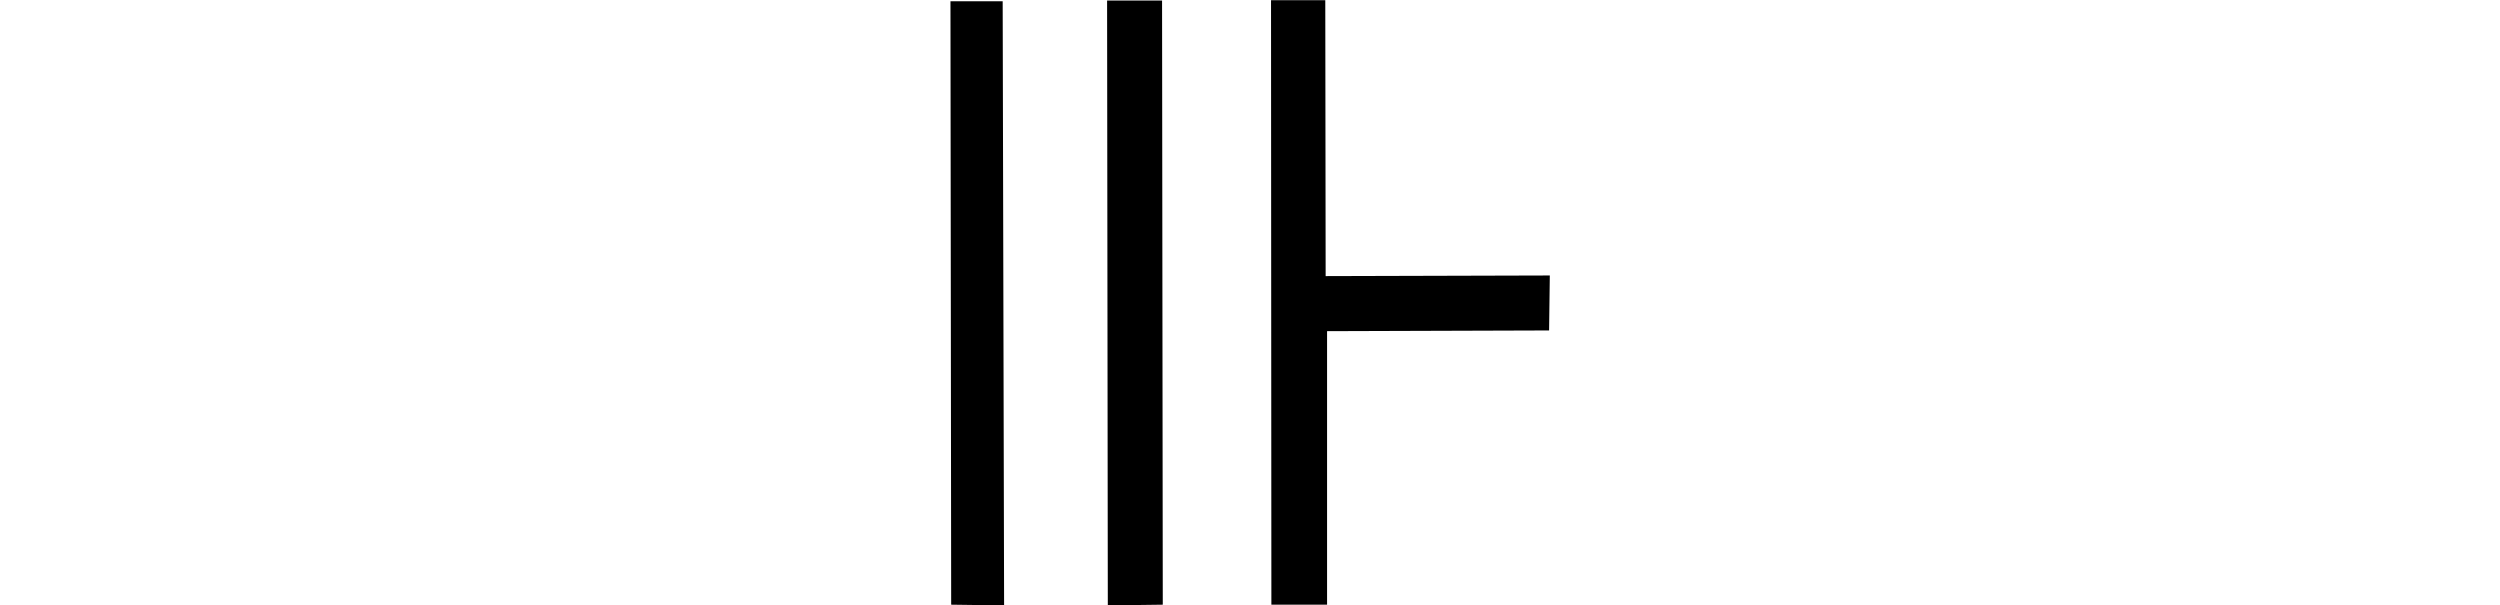 <?xml version="1.0" encoding="UTF-8"?>
<svg xmlns="http://www.w3.org/2000/svg" xmlns:xlink="http://www.w3.org/1999/xlink" width="28.06pt" height="6.791pt" viewBox="0 0 28.06 6.791" version="1.1">
<defs>
<g>
<symbol overflow="visible" id="glyph0-0">
<path style="stroke:none;" d=""/>
</symbol>
<symbol overflow="visible" id="glyph0-1">
<path style="stroke:none;" d="M 7.094 -3.078 L 4.602 -3.07 L 4.602 0 L 3.977 0 L 3.973 -6.785 L 4.582 -6.785 L 4.586 -3.688 L 7.102 -3.695 Z M 2.75 -6.781 L 2.758 0 L 2.141 0.008 L 2.133 -6.781 Z M 0.961 -6.773 L 0.977 0.008 L 0.383 0 L 0.375 -6.773 Z "/>
</symbol>
</g>
</defs>
<g id="surface1901">
<g style="fill:rgb(0%,0%,0%);fill-opacity:1;">
  <use xlink:href="#glyph0-1" x="10.293" y="6.787"/>
</g>
</g>
</svg>
